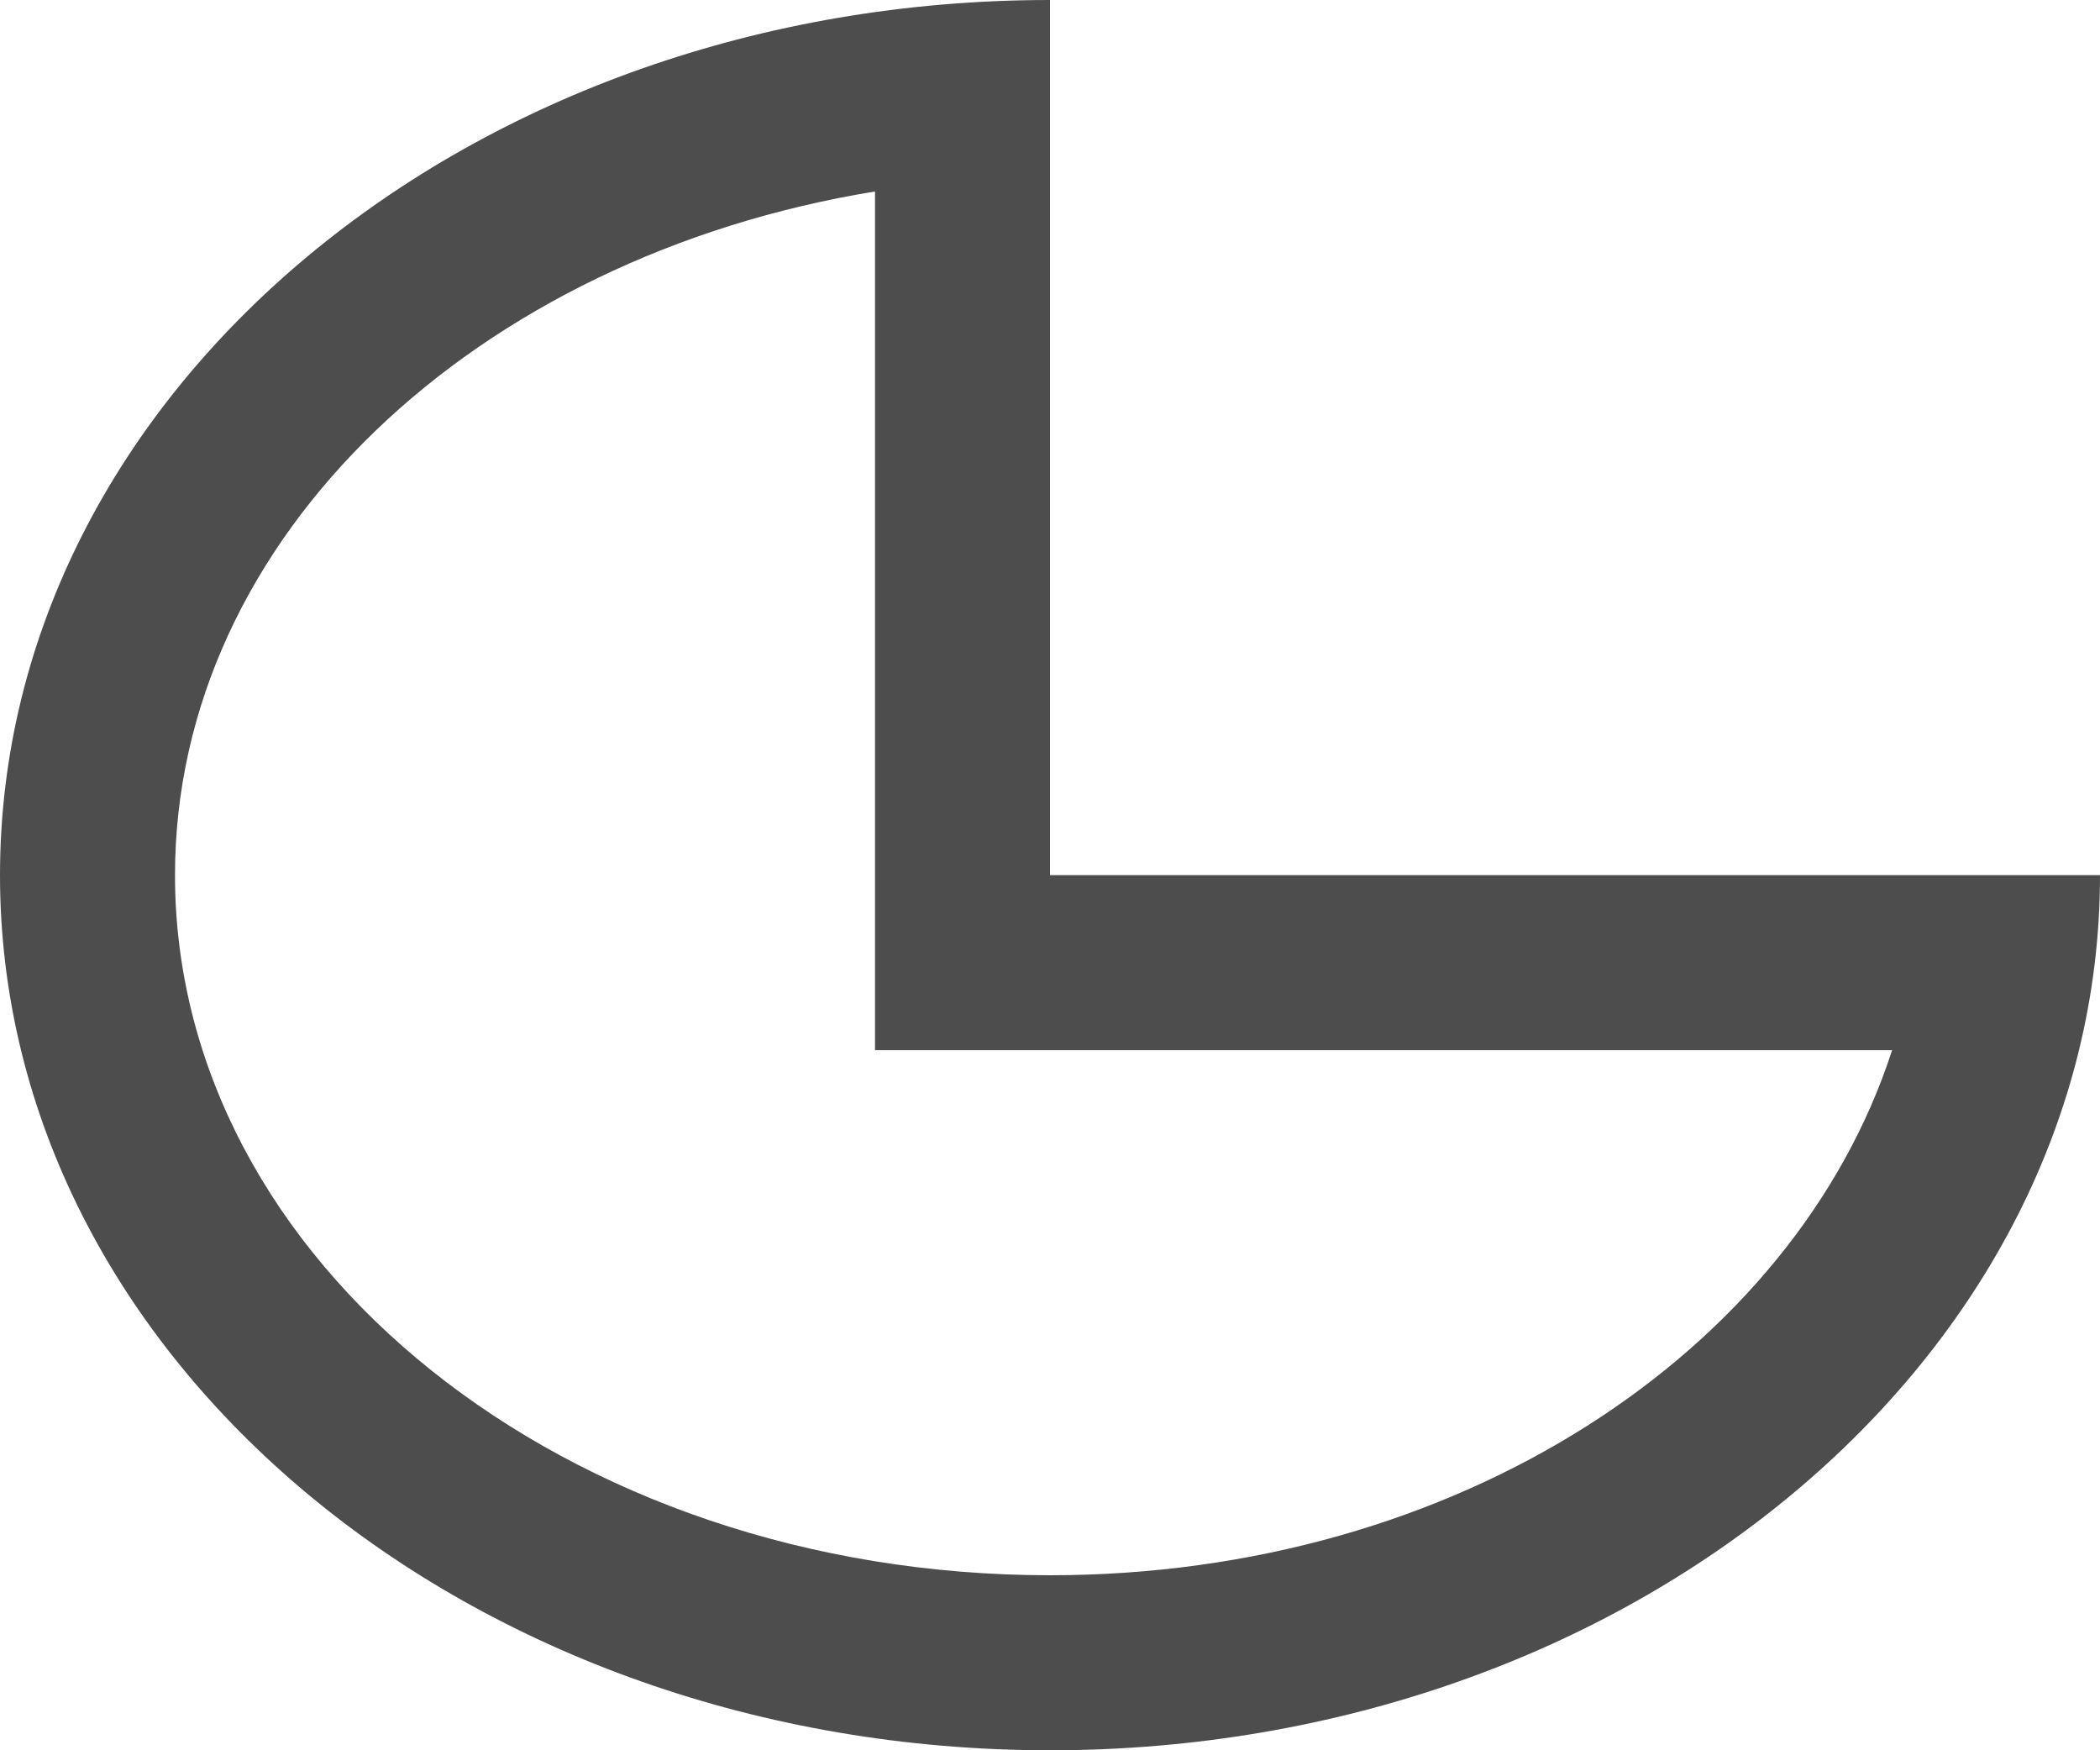 <?xml version="1.0" encoding="UTF-8"?>
<svg xmlns="http://www.w3.org/2000/svg" xmlns:xlink="http://www.w3.org/1999/xlink" width="12pt" height="10pt" viewBox="0 0 12 10" version="1.1">
<g id="surface1">
<path style=" stroke:none;fill-rule:nonzero;fill:rgb(30.196%,30.196%,30.196%);fill-opacity:1;" d="M 6 0 C 2.688 0 0 2.238 0 5 C 0 7.762 2.688 10 6 10 C 9.312 10 12 7.762 12 5 L 6 5 Z M 5 1.094 L 5 6 L 10.812 6 C 10.254 7.723 8.328 9 6 9 C 3.238 9 1 7.211 1 5 C 1 3.066 2.723 1.465 5 1.094 Z M 5 1.094 "/>
</g>
</svg>
